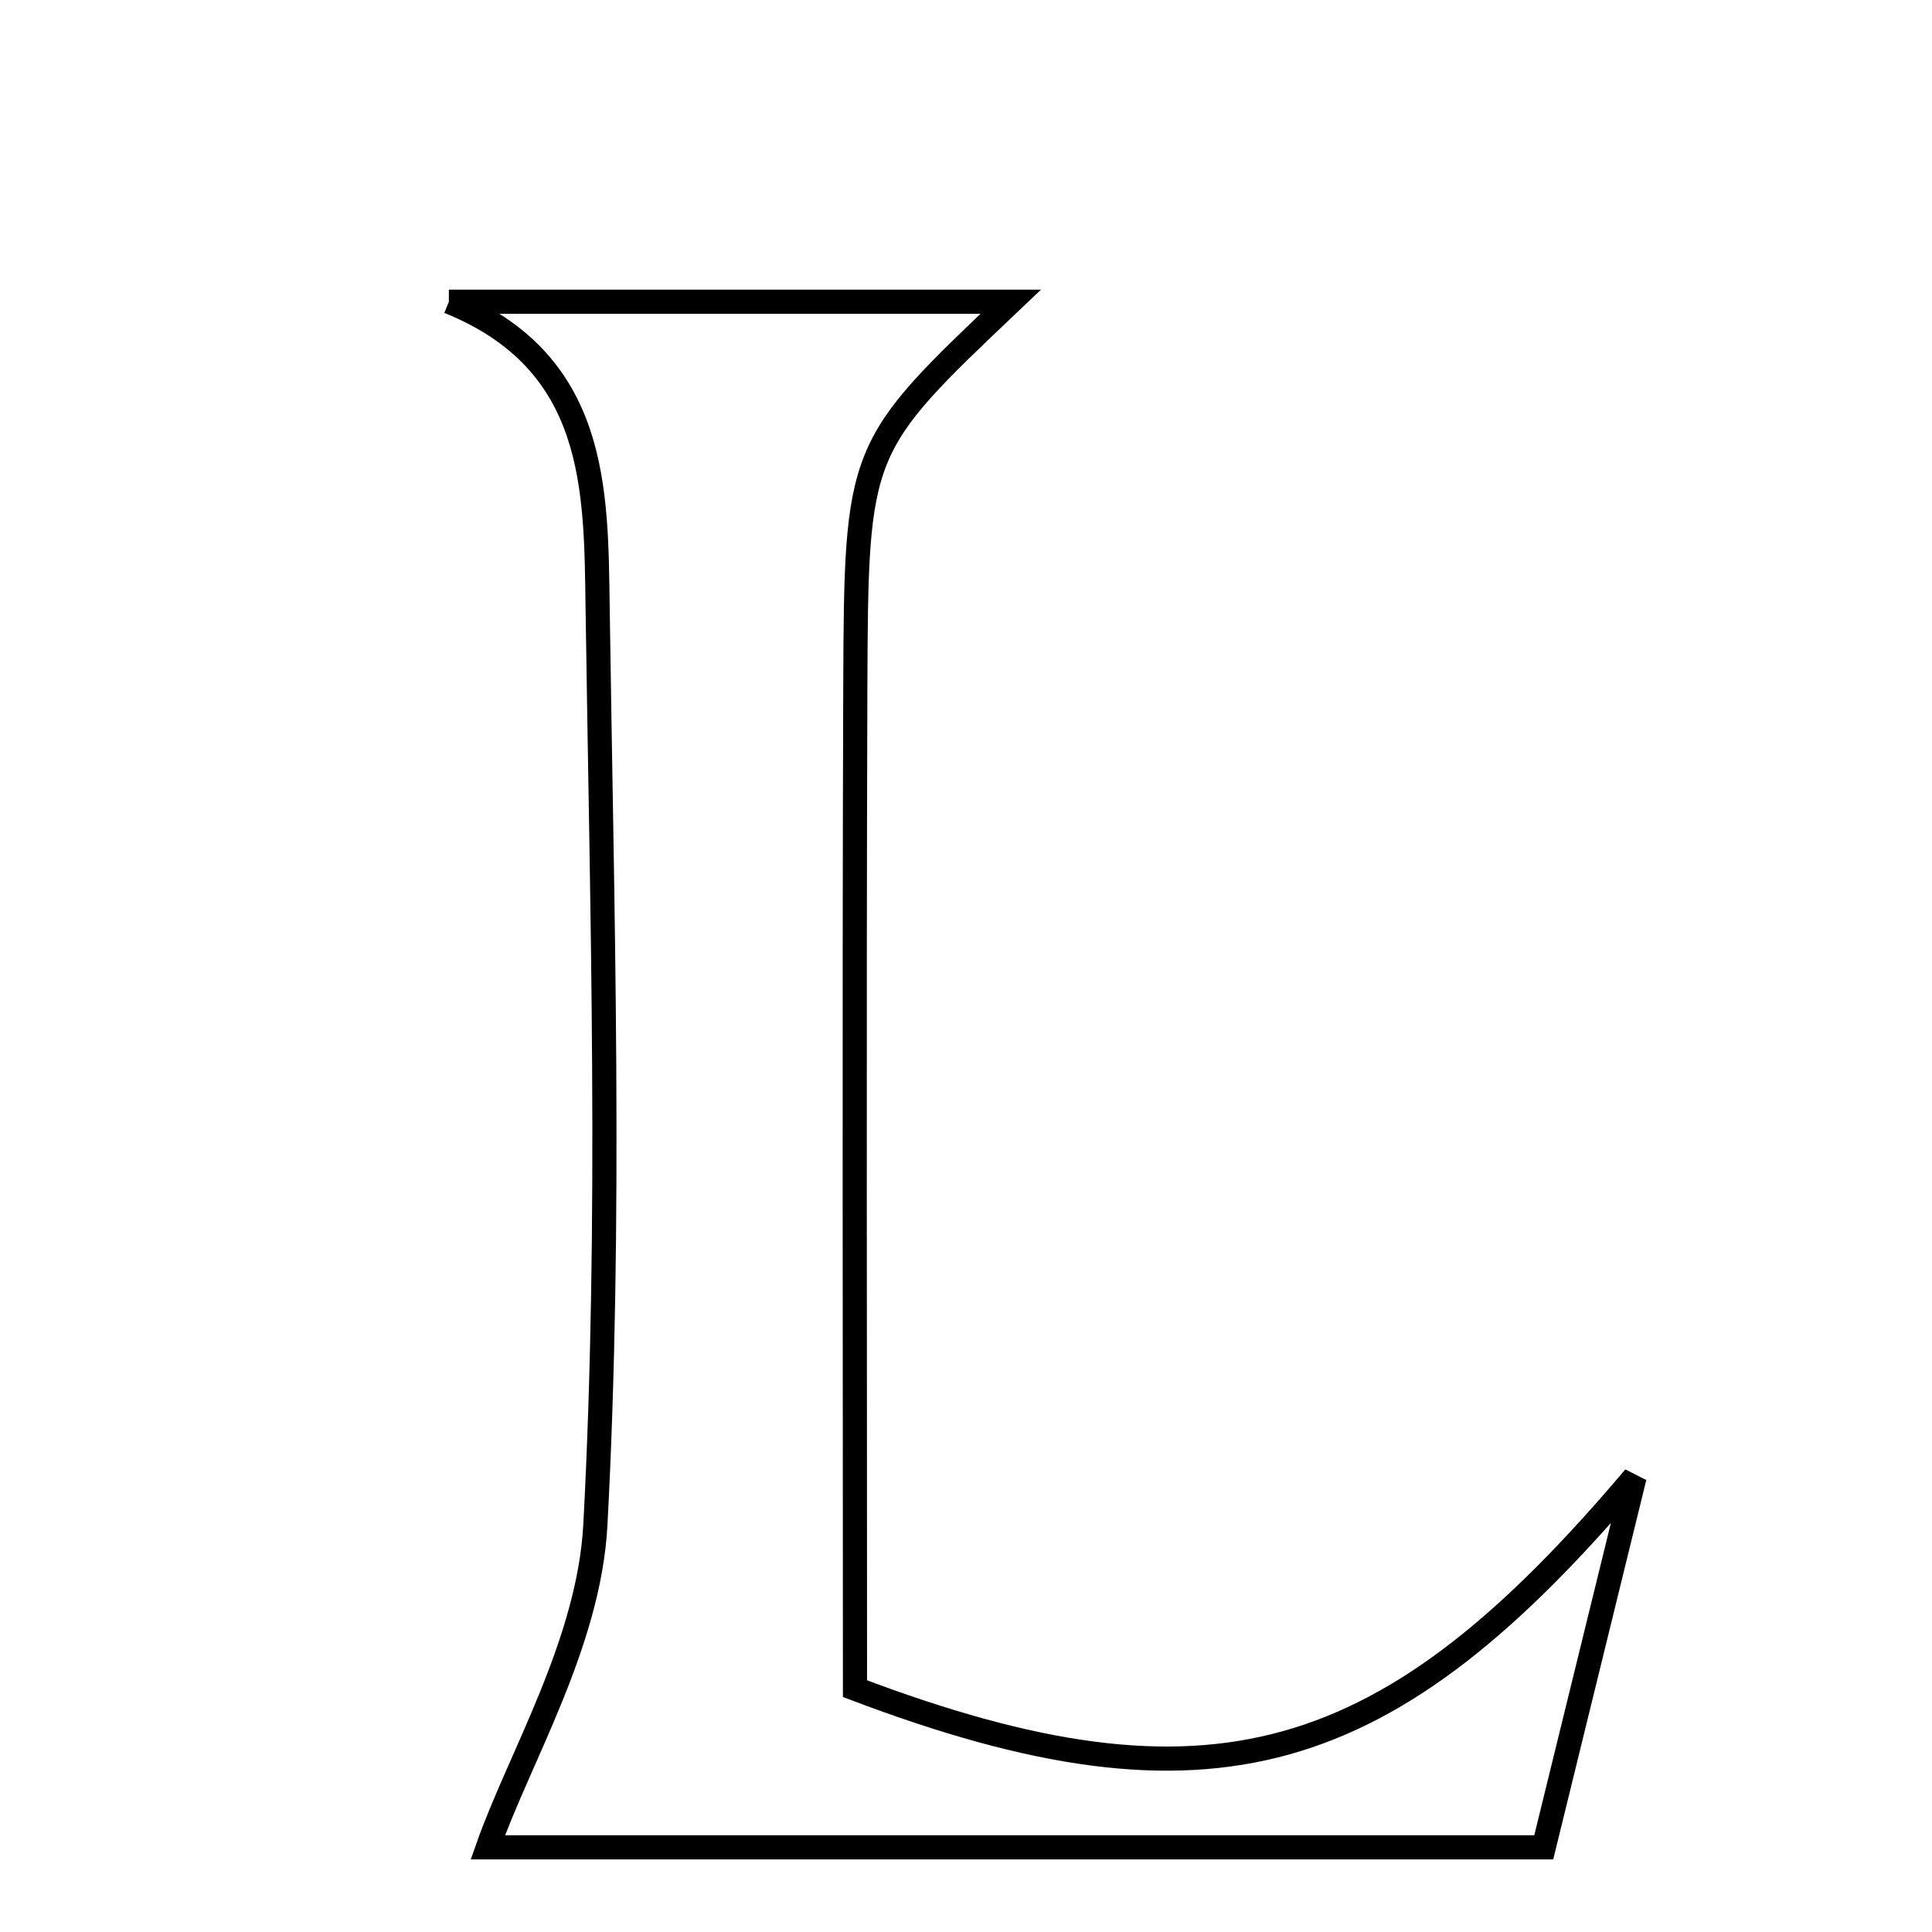 <svg xmlns="http://www.w3.org/2000/svg" viewBox="0.0 0.0 24.0 24.0" height="200px" width="200px"><path fill="none" stroke="black" stroke-width=".3" stroke-opacity="1.0"  filling="0" d="M5.576 3.748 C7.91 3.748 10.244 3.748 12.556 3.748 C10.651 5.557 10.636 5.557 10.625 8.549 C10.611 12.732 10.621 16.915 10.621 20.977 C15.048 22.656 17.251 21.966 20.305 18.35 C19.949 19.802 19.592 21.255 19.177 22.948 C14.461 22.948 9.998 22.948 6.06 22.948 C6.45 21.839 7.318 20.411 7.396 18.941 C7.597 15.155 7.478 11.351 7.424 7.554 C7.403 6.076 7.426 4.495 5.576 3.748"></path></svg>